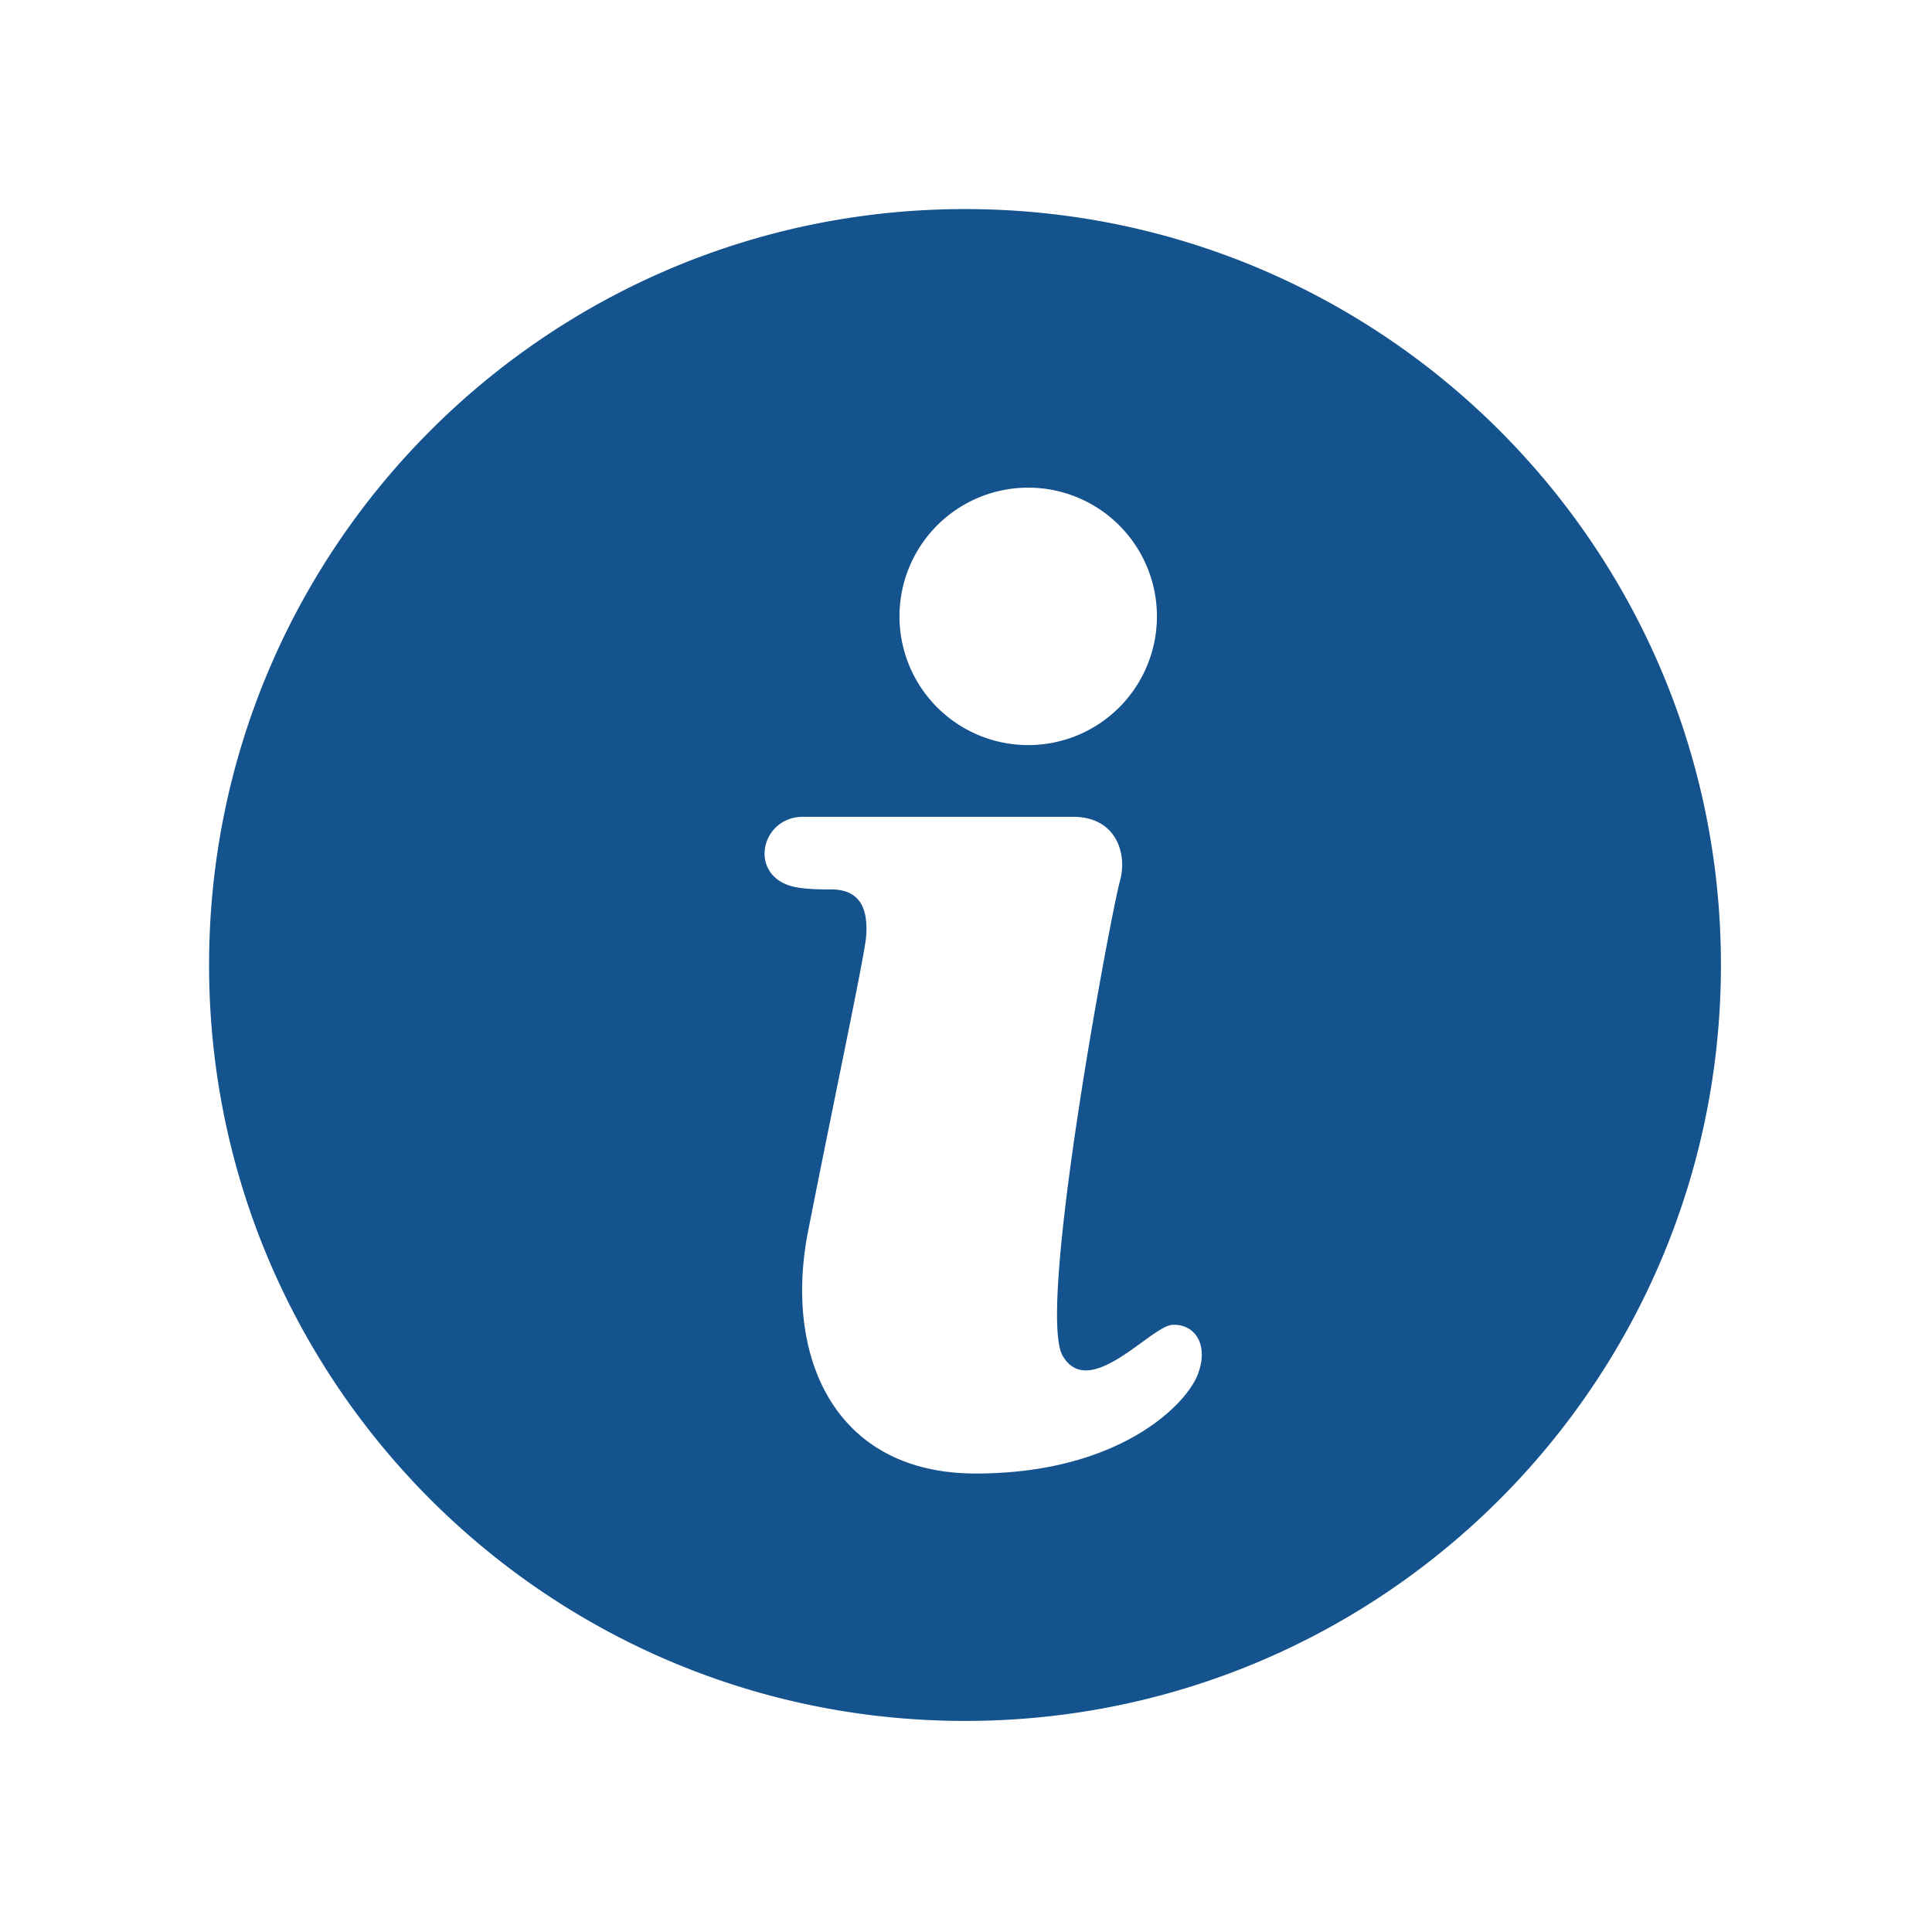<svg xmlns="http://www.w3.org/2000/svg" fill="none" viewBox="0 0 32 32"><path fill="#14538D" fill-rule="evenodd" d="M15.984 3.463c6.914 0 12.52 5.606 12.52 12.52 0 6.915-5.606 12.521-12.52 12.521-6.915 0-12.521-5.606-12.521-12.52 0-6.915 5.606-12.521 12.52-12.521Zm.954 4.616a2.132 2.132 0 1 1 0 4.26 2.132 2.132 0 0 1 0-4.26Zm-3.614 5.45h4.452c.706 0 .903.604.773 1.067-.133.46-1.39 7.112-.947 7.862.44.75 1.461-.494 1.814-.514.351-.023.617.302.425.816-.192.512-1.315 1.646-3.68 1.646-2.366 0-3.175-1.971-2.779-3.999.397-2.027.932-4.541.963-4.886.028-.346-.018-.794-.584-.789-.205 0-.404-.005-.573-.036-.82-.153-.604-1.188.136-1.167Z" clip-rule="evenodd"/></svg>
